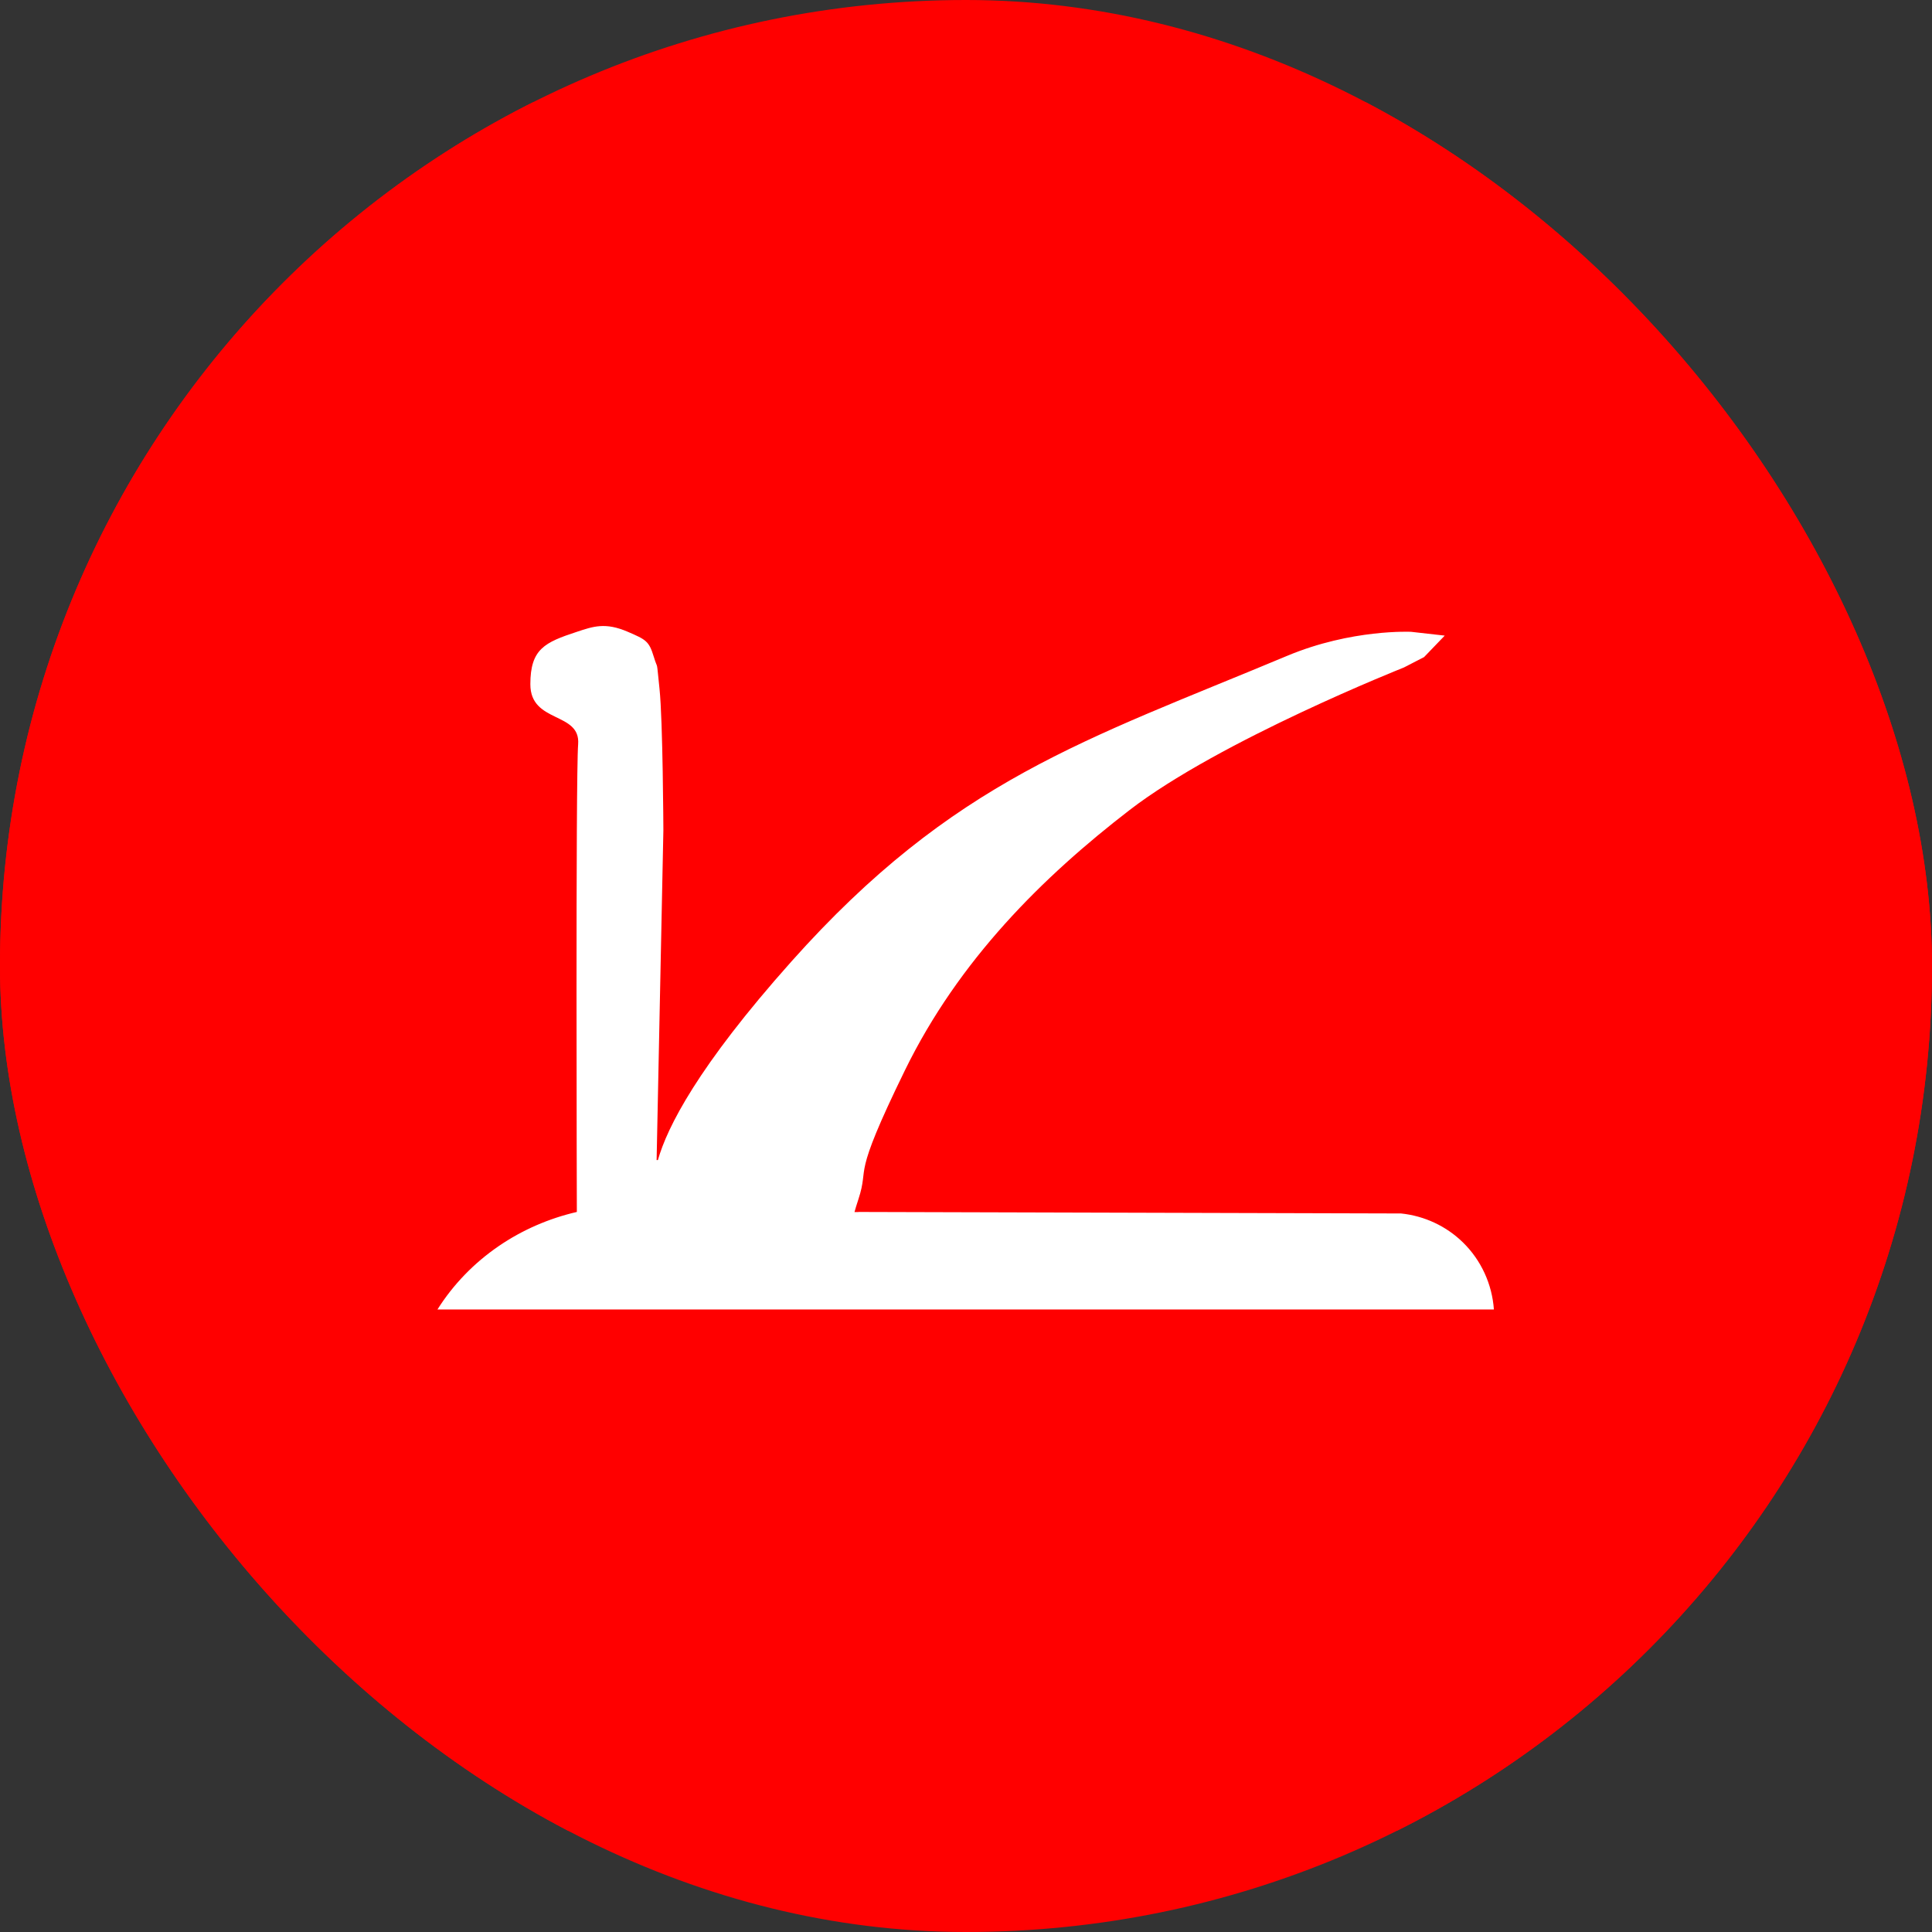 <svg width="1000" height="1000" viewBox="0 0 1000 1000" fill="none" xmlns="http://www.w3.org/2000/svg">
<rect x="0" y="0" width="1000" height="1000" fill="#333333" stroke="none"/>
<g clip-path="url(#clip0_1179_1605)">
<rect width="1000" height="1000" rx="500" fill="#FF0000"/>
<path d="M-173 53H1172.11V947.5H-173V53Z" fill="#FF0000"/>
<path d="M226.417 677.794C234.536 664.905 245.326 653.74 258.157 644.963C270.302 636.657 284.016 630.668 298.575 627.304C298.575 627.304 297.907 402.261 299.244 385.252C300.581 368.243 274.51 374.565 274.51 354.178C274.51 335.845 282.002 332.493 298.575 327.029C306.944 324.269 313.281 321.958 324.98 327.029C334.204 331.027 335.919 331.75 338.349 339.785C340.773 347.799 339.602 339.867 341.356 356.467C343.112 373.067 343.362 429.737 343.362 429.737C341.243 533.143 340.291 579.592 339.863 600.461H340.529C345.294 583.529 361.155 552.052 409.541 497.774C493.459 403.636 561.796 383.169 666.235 339.458C699.623 325.485 730.409 327.029 730.409 327.029C747.789 328.992 747.789 328.992 747.789 328.992L737.093 340.113L726.644 345.496C726.644 345.496 631.485 383.212 584.682 419.27C539.841 453.815 496.36 496.746 468.367 554.033C440.031 612.022 450.319 602.444 444.302 620.761C443.348 623.663 442.7 625.806 442.279 627.363H444.271C444.29 627.328 444.302 627.304 444.302 627.304C537.933 627.565 631.563 627.827 725.194 628.088C737.281 629.351 748.6 634.623 757.281 643.135C766.672 652.342 772.308 664.685 773.238 677.794C590.964 677.794 408.69 677.794 226.417 677.794Z" fill="white"/>
</g>
<defs>
<clipPath id="clip0_1179_1605">
<rect width="1000" height="1000" rx="500" fill="white"/>
</clipPath>
</defs>
</svg>
